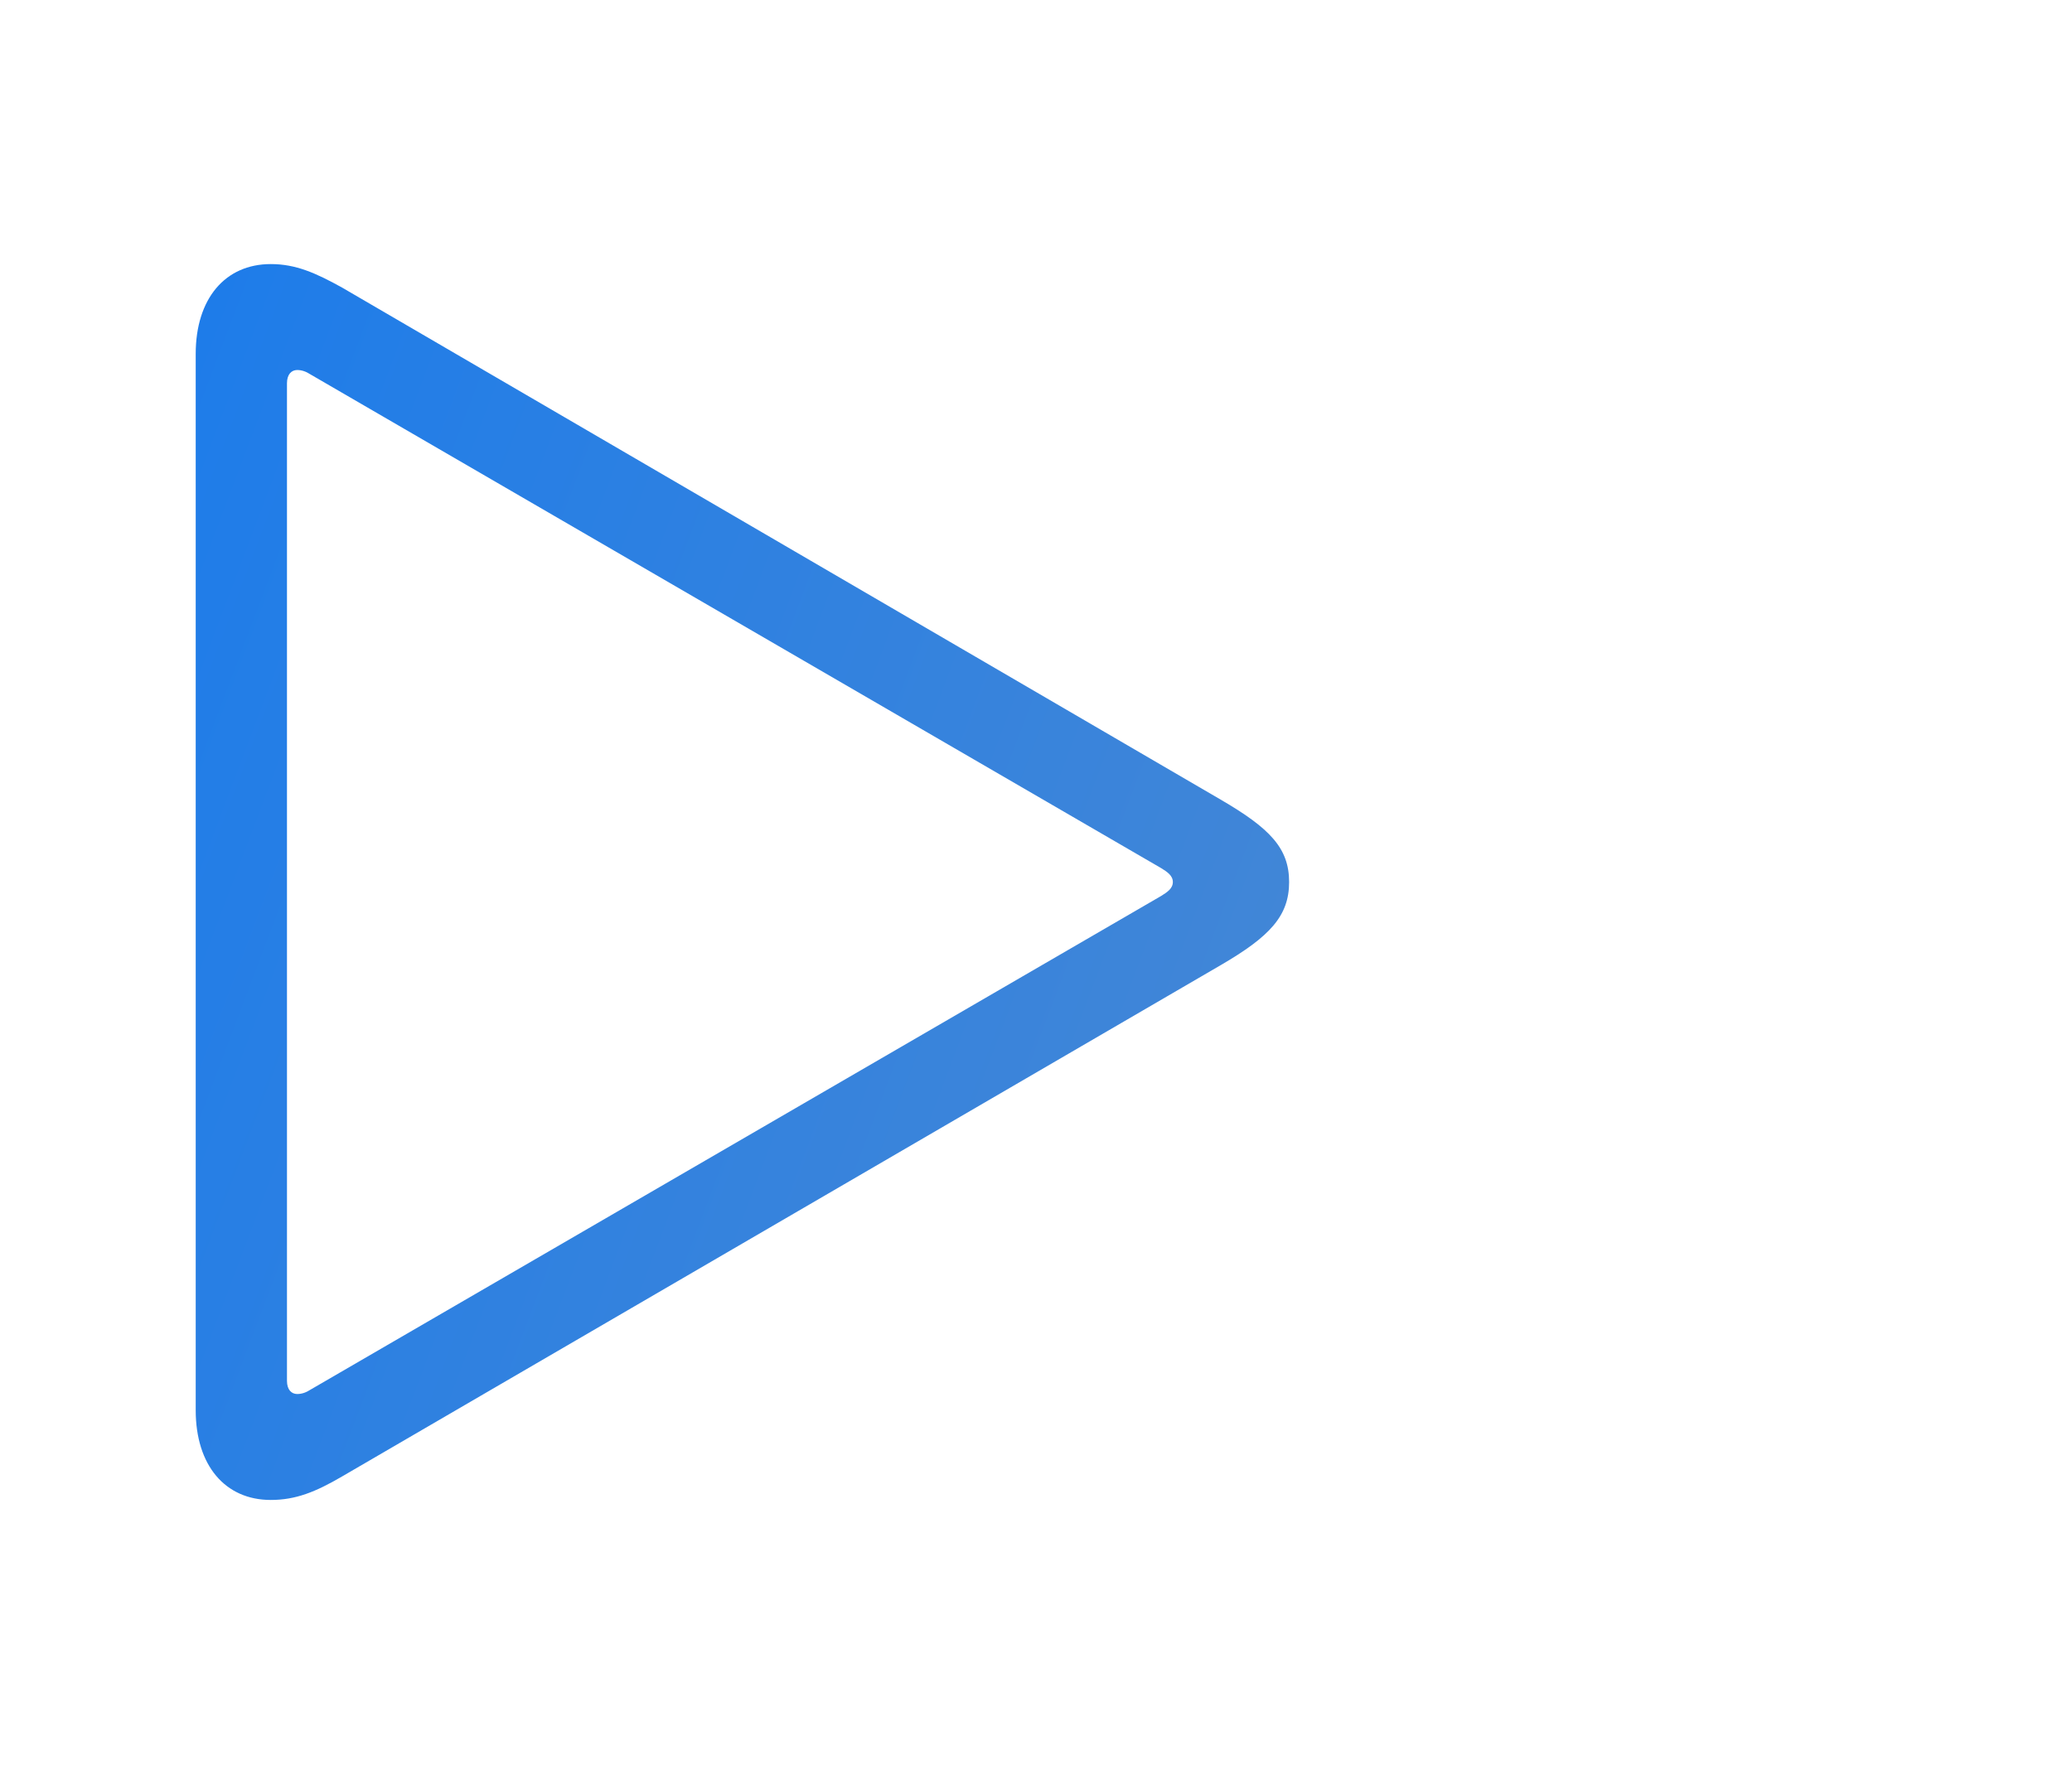 <svg width="44" height="38" viewBox="0 0 44 38" fill="none" xmlns="http://www.w3.org/2000/svg">
<path d="M5.75 31.859C6.281 31.859 6.703 31.688 7.266 31.359L25.922 20.5C26.969 19.891 27.375 19.453 27.375 18.734C27.375 18.016 26.969 17.594 25.922 16.984L7.266 6.109C6.703 5.797 6.281 5.609 5.75 5.609C4.781 5.609 4.156 6.344 4.156 7.516V29.953C4.156 31.125 4.781 31.859 5.75 31.859ZM6.312 29.609C6.188 29.609 6.094 29.516 6.094 29.328V8.141C6.094 7.953 6.188 7.859 6.312 7.859C6.406 7.859 6.5 7.891 6.594 7.953L24.656 18.438C24.781 18.516 24.906 18.594 24.906 18.734C24.906 18.875 24.781 18.953 24.656 19.031L6.594 29.516C6.5 29.578 6.406 29.609 6.312 29.609Z" fill="url(#paint0_linear)"/>
<defs>
<linearGradient id="paint0_linear" x1="8.021" y1="-5.163" x2="33.073" y2="4.31" gradientUnits="userSpaceOnUse">
<stop stop-color="#1D7CEA"/>
<stop offset="1" stop-color="#4186D7"/>
</linearGradient>
</defs>
</svg>
